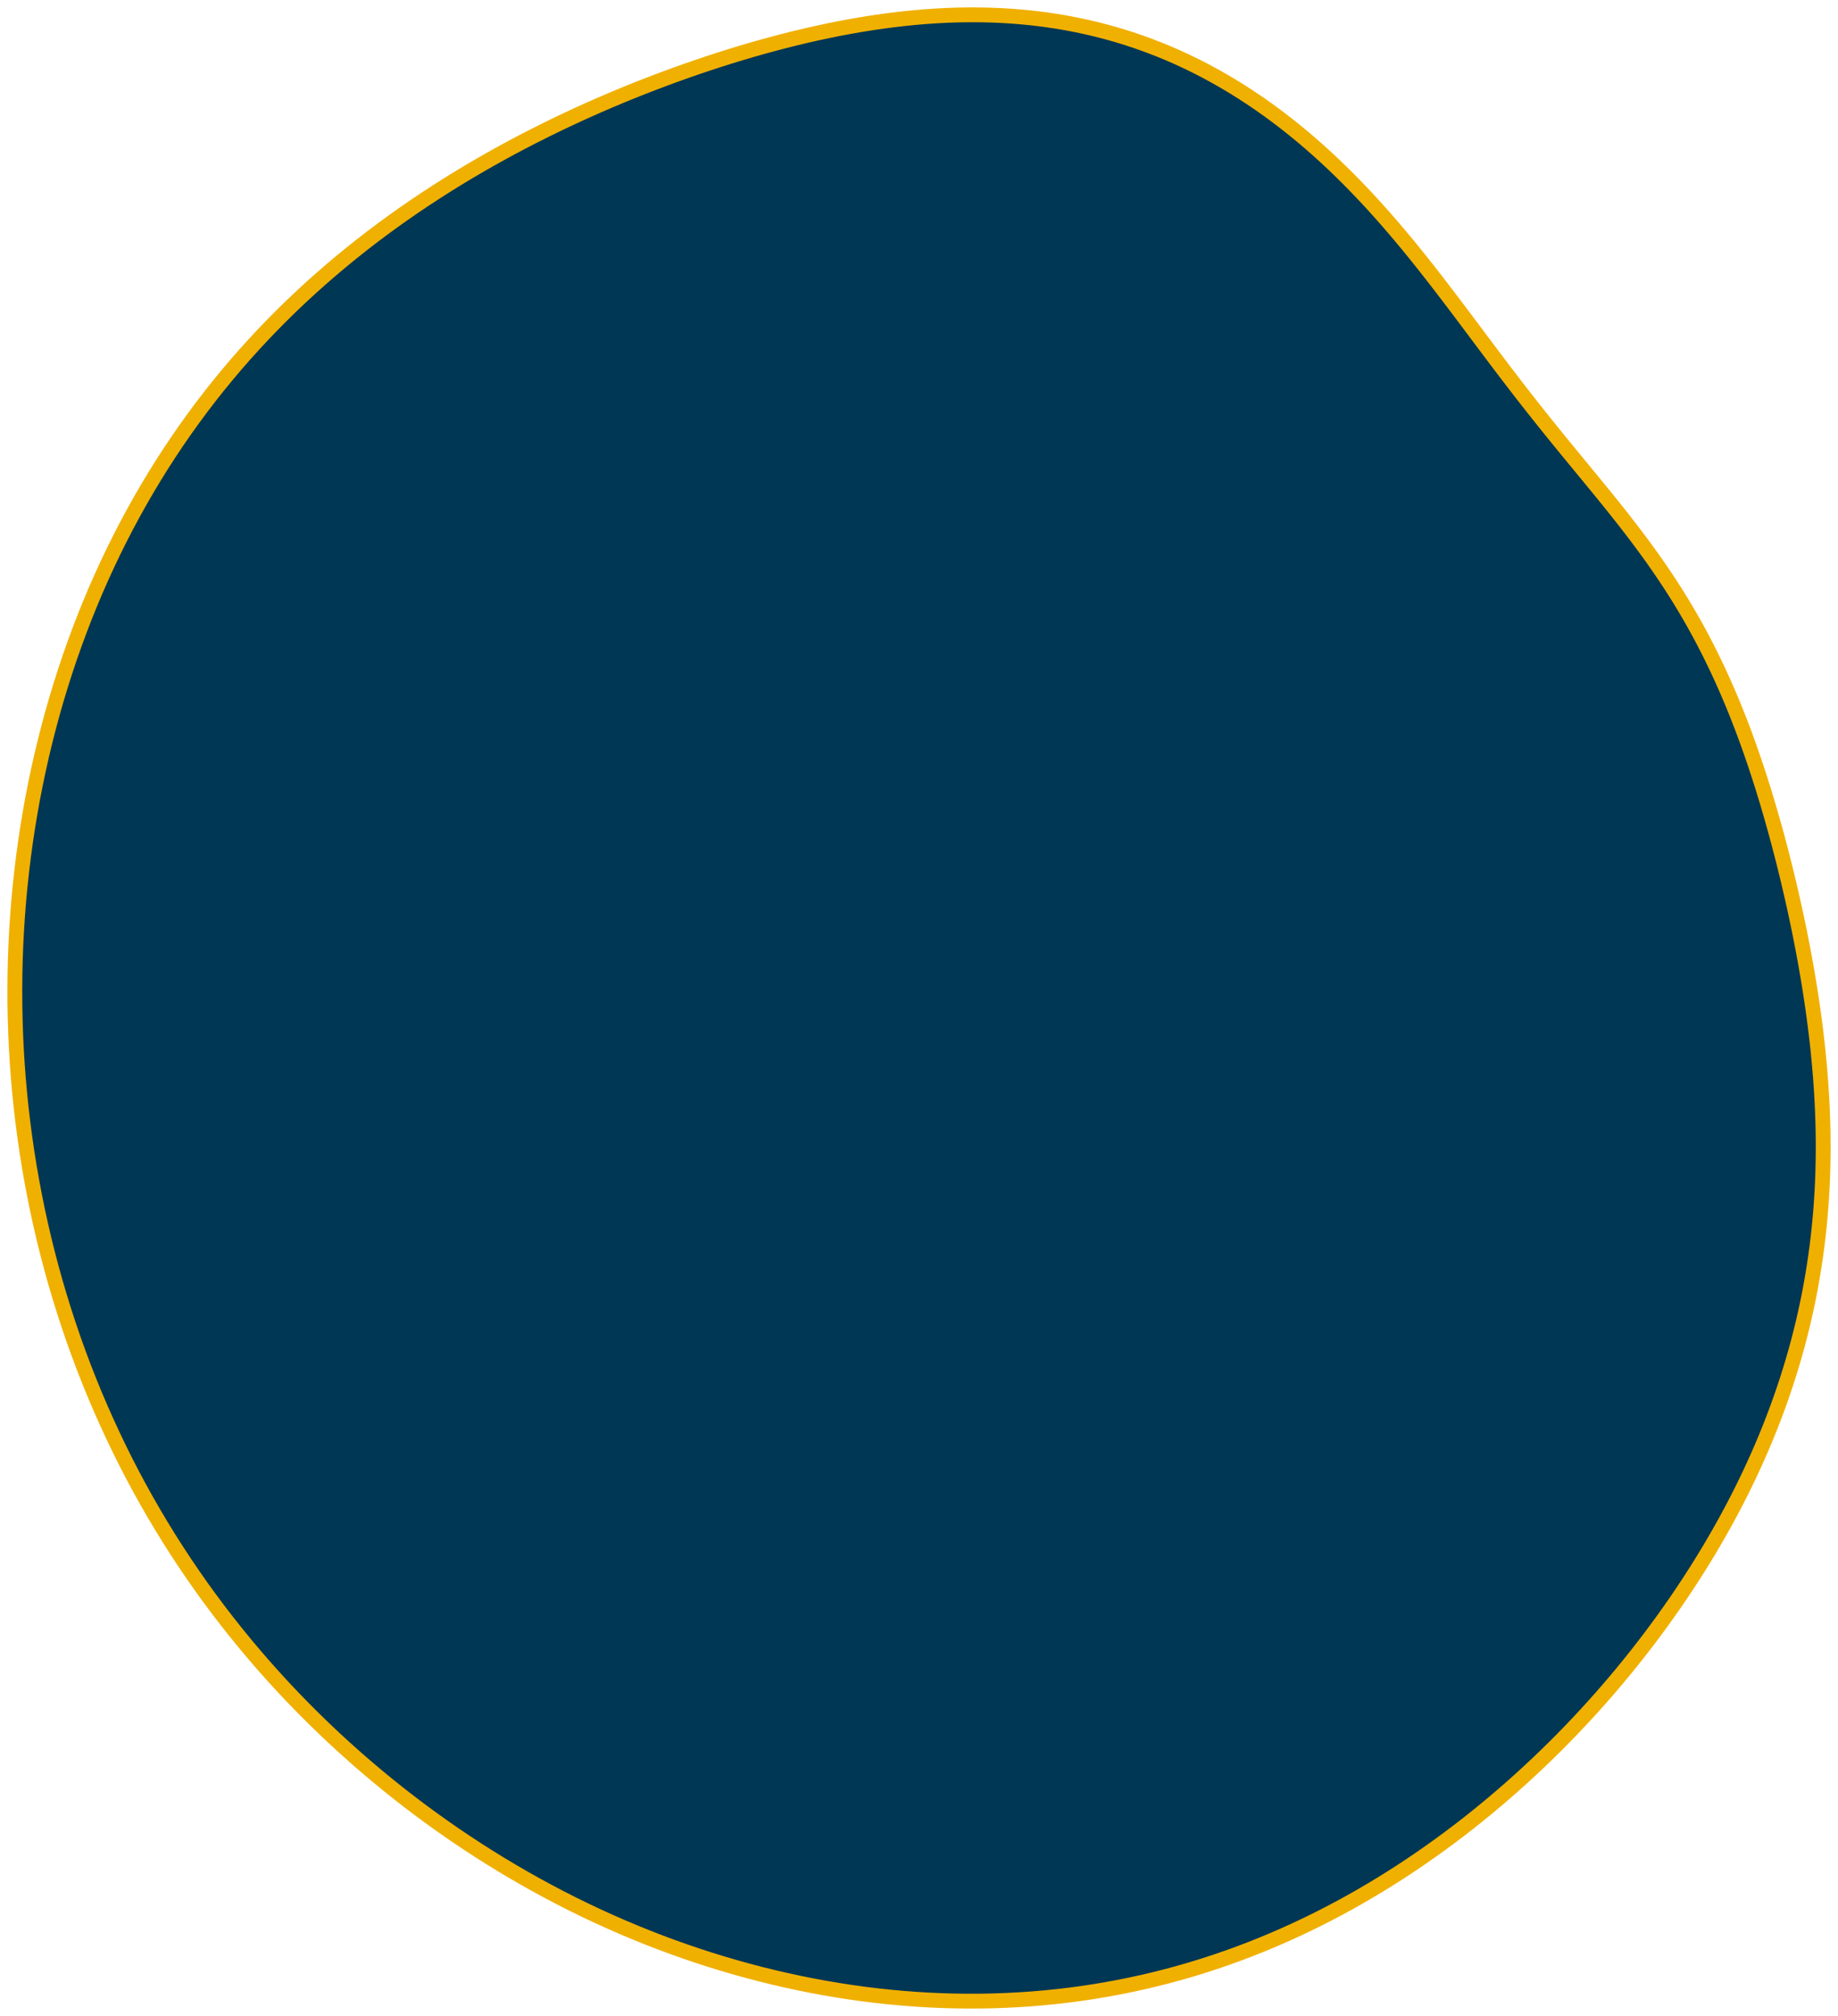 <svg width="124" height="136" viewBox="0 0 124 136" fill="none" xmlns="http://www.w3.org/2000/svg">
<g id="Vector">
<path fill-rule="evenodd" clip-rule="evenodd" d="M121.165 61.717L121.281 62.263L121.394 62.812L121.504 63.364L121.612 63.919L121.717 64.477L121.819 65.039L121.918 65.604L122.014 66.172L122.106 66.744L122.195 67.319L122.281 67.897L122.363 68.48L122.44 69.065L122.514 69.654L122.583 70.247L122.648 70.843L122.708 71.443L122.763 72.046L122.813 72.652L122.857 73.261L122.896 73.874L122.929 74.49L122.956 75.109L122.977 75.731L122.992 76.356L122.999 76.984L123 77.615L122.994 78.248L122.98 78.883L122.959 79.521L122.93 80.16L122.893 80.802L122.849 81.446L122.796 82.091L122.735 82.738L122.665 83.386L122.587 84.035L122.5 84.685L122.404 85.336L122.3 85.988L122.186 86.64L122.064 87.292L121.932 87.945L121.791 88.597L121.641 89.249L121.481 89.901L121.313 90.553L121.135 91.203L120.948 91.853L120.751 92.502L120.546 93.15L120.331 93.797L120.108 94.442L119.875 95.086L119.633 95.728L119.382 96.369L119.122 97.008L118.854 97.645L118.576 98.281L118.29 98.914L117.996 99.545L117.692 100.175L117.381 100.802L117.06 101.427L116.732 102.049L116.395 102.67L116.05 103.288L115.697 103.903L115.336 104.517L114.967 105.127L114.59 105.736L114.205 106.342L113.812 106.945L113.412 107.546L113.004 108.144L112.587 108.74L112.164 109.333L111.732 109.923L111.293 110.51L110.846 111.094L110.392 111.676L109.93 112.254L109.46 112.83L108.982 113.402L108.497 113.97L108.004 114.536L107.503 115.097L106.994 115.655L106.478 116.209L105.954 116.76L105.422 117.306L104.883 117.848L104.335 118.385L103.78 118.919L103.217 119.447L102.646 119.971L102.067 120.49L101.481 121.004L100.886 121.512L100.284 122.015L99.674 122.512L99.056 123.004L98.43 123.489L97.796 123.968L97.154 124.44L96.505 124.905L95.848 125.364L95.183 125.815L94.51 126.258L93.83 126.693L93.142 127.121L92.446 127.539L91.743 127.95L91.032 128.351L90.314 128.742L89.589 129.124L88.857 129.497L88.118 129.859L87.371 130.21L86.618 130.551L85.858 130.881L85.092 131.2L84.319 131.507L83.54 131.803L82.755 132.086L81.964 132.357L81.168 132.616L80.366 132.862L79.559 133.095L78.746 133.316L77.929 133.523L77.107 133.717L76.281 133.897L75.45 134.064L74.616 134.218L73.778 134.358L72.936 134.484L72.091 134.597L71.242 134.695L70.391 134.78L69.537 134.852L68.68 134.909L67.822 134.952L66.961 134.982L66.098 134.998L65.234 135L64.368 134.988L63.501 134.963L62.633 134.924L61.764 134.871L60.895 134.804L60.025 134.724L59.155 134.631L58.284 134.524L57.414 134.403L56.544 134.269L55.674 134.122L54.806 133.962L53.937 133.788L53.07 133.601L52.204 133.401L51.339 133.188L50.476 132.962L49.615 132.723L48.755 132.471L47.897 132.207L47.041 131.929L46.188 131.639L45.337 131.336L44.489 131.02L43.644 130.692L42.802 130.35L41.963 129.997L41.127 129.63L40.295 129.251L39.467 128.86L38.643 128.456L37.823 128.04L37.007 127.611L36.195 127.17L35.388 126.718L34.586 126.253L33.788 125.776L32.996 125.287L32.209 124.787L31.427 124.275L30.65 123.751L29.88 123.215L29.114 122.668L28.355 122.11L27.603 121.54L26.856 120.959L26.116 120.366L25.383 119.762L24.657 119.147L23.938 118.521L23.226 117.884L22.522 117.236L21.825 116.577L21.137 115.907L20.456 115.227L19.784 114.535L19.121 113.833L18.467 113.12L17.822 112.397L17.186 111.663L16.56 110.919L15.944 110.164L15.338 109.4L14.742 108.625L14.156 107.841L13.582 107.046L13.019 106.242L12.467 105.429L11.926 104.606L11.397 103.775L10.88 102.934L10.375 102.085L9.882 101.227L9.401 100.36L8.933 99.486L8.478 98.604L8.035 97.714L7.605 96.817L7.188 95.912L6.783 95.001L6.392 94.084L6.015 93.159L5.65 92.229L5.299 91.293L4.961 90.351L4.637 89.404L4.326 88.451L4.029 87.494L3.745 86.532L3.476 85.566L3.22 84.595L2.978 83.621L2.75 82.643L2.535 81.662L2.335 80.677L2.149 79.69L1.976 78.7L1.818 77.708L1.673 76.714L1.543 75.718L1.426 74.72L1.324 73.721L1.236 72.721L1.161 71.72L1.101 70.718L1.055 69.716L1.023 68.714L1.004 67.712L1 66.711L1.01 65.71L1.033 64.71L1.071 63.711L1.123 62.713L1.188 61.717L1.267 60.723L1.361 59.731L1.468 58.742L1.589 57.755L1.723 56.771L1.872 55.789L2.034 54.812L2.209 53.837L2.399 52.867L2.602 51.901L2.818 50.939L3.048 49.981L3.292 49.029L3.549 48.081L3.819 47.139L4.103 46.202L4.4 45.271L4.71 44.346L5.034 43.427L5.37 42.515L5.72 41.609L6.083 40.711L6.458 39.82L6.847 38.937L7.248 38.062L7.662 37.194L8.089 36.335L8.528 35.485L8.979 34.643L9.443 33.811L9.919 32.988L10.407 32.174L10.906 31.37L11.418 30.577L11.94 29.794L12.475 29.021L13.02 28.259L13.576 27.507L14.142 26.767L14.719 26.038L15.307 25.32L15.903 24.614L16.51 23.92L17.126 23.238L17.75 22.567L18.384 21.908L19.025 21.261L19.674 20.626L20.331 20.003L20.995 19.393L21.666 18.794L22.343 18.207L23.026 17.632L23.714 17.069L24.408 16.517L25.107 15.977L25.811 15.449L26.518 14.932L27.23 14.427L27.945 13.932L28.664 13.449L29.386 12.977L30.11 12.515L30.837 12.064L31.567 11.624L32.298 11.194L33.031 10.774L33.765 10.364L34.501 9.964L35.238 9.573L35.976 9.193L36.714 8.821L37.453 8.458L38.193 8.105L38.933 7.76L39.673 7.424L40.413 7.097L41.152 6.778L41.892 6.467L42.632 6.165L43.371 5.871L44.11 5.584L44.848 5.306L45.586 5.035L46.324 4.772L47.061 4.516L47.797 4.269L48.534 4.029L49.269 3.796L50.004 3.572L50.739 3.356L51.474 3.147L52.208 2.947L52.942 2.755L53.675 2.571L54.409 2.396L55.142 2.231L55.875 2.074L56.608 1.926L57.34 1.789L58.073 1.661L58.806 1.544L59.538 1.437L60.27 1.341L61.002 1.256L61.733 1.183L62.464 1.121L63.195 1.072L63.925 1.035L64.654 1.011L65.382 1L66.109 1.002L66.835 1.019L67.56 1.049L68.283 1.093L69.004 1.152L69.722 1.225L70.439 1.313L71.153 1.417L71.864 1.535L72.572 1.669L73.276 1.818L73.976 1.983L74.673 2.163L75.365 2.358L76.052 2.569L76.734 2.796L77.41 3.037L78.081 3.294L78.746 3.565L79.405 3.851L80.057 4.152L80.702 4.466L81.339 4.794L81.97 5.136L82.592 5.49L83.207 5.857L83.813 6.235L84.411 6.625L85.001 7.026L85.582 7.437L86.153 7.858L86.716 8.288L87.27 8.727L87.815 9.174L88.351 9.628L88.877 10.09L89.394 10.558L89.903 11.031L90.401 11.51L90.891 11.993L91.372 12.48L91.844 12.971L92.308 13.464L92.762 13.96L93.209 14.457L93.647 14.955L94.077 15.454L94.5 15.953L94.915 16.452L95.322 16.95L95.723 17.446L96.117 17.941L96.504 18.434L96.886 18.924L97.261 19.411L97.632 19.895L97.997 20.376L98.357 20.852L98.713 21.325L99.064 21.794L99.412 22.258L99.756 22.718L100.097 23.174L100.435 23.624L100.77 24.07L101.103 24.512L101.434 24.948L101.763 25.381L102.091 25.808L102.417 26.232L102.742 26.651L103.066 27.066L103.389 27.477L103.711 27.884L104.032 28.288L104.354 28.689L104.674 29.087L104.994 29.483L105.314 29.876L105.634 30.267L105.953 30.656L106.272 31.044L106.59 31.431L106.908 31.817L107.225 32.202L107.541 32.587L107.856 32.973L108.171 33.358L108.484 33.745L108.796 34.132L109.106 34.521L109.415 34.911L109.722 35.303L110.027 35.697L110.329 36.093L110.629 36.492L110.926 36.893L111.221 37.297L111.512 37.704L111.8 38.114L112.084 38.527L112.365 38.943L112.642 39.363L112.916 39.786L113.185 40.212L113.449 40.642L113.71 41.075L113.966 41.511L114.218 41.951L114.465 42.394L114.708 42.84L114.946 43.29L115.179 43.742L115.409 44.198L115.633 44.657L115.854 45.118L116.07 45.583L116.281 46.05L116.489 46.52L116.692 46.992L116.891 47.467L117.086 47.945L117.277 48.425L117.464 48.907L117.648 49.392L117.827 49.879L118.004 50.369L118.176 50.86L118.346 51.354L118.512 51.85L118.675 52.349L118.835 52.849L118.993 53.352L119.147 53.856L119.298 54.364L119.447 54.873L119.594 55.384L119.738 55.898L119.879 56.414L120.018 56.933L120.155 57.454L120.289 57.978L120.421 58.504L120.551 59.032L120.678 59.564L120.804 60.098L120.926 60.635L121.047 61.175L121.165 61.717Z" fill="#003754"/>
<path d="M121.165 61.717V61.717ZM121.165 61.717L121.281 62.263L121.394 62.812L121.504 63.364L121.612 63.919L121.717 64.477L121.819 65.039L121.918 65.604L122.014 66.172L122.106 66.744L122.195 67.319L122.281 67.897L122.363 68.48L122.44 69.065L122.514 69.654L122.583 70.247L122.648 70.843L122.708 71.442L122.763 72.046L122.813 72.652L122.857 73.261L122.896 73.874L122.929 74.49L122.956 75.109L122.977 75.731L122.992 76.356L122.999 76.984L123 77.615L122.994 78.248L122.98 78.883L122.959 79.521L122.93 80.16L122.893 80.802L122.849 81.446L122.796 82.091L122.735 82.738L122.665 83.386L122.587 84.035L122.5 84.685L122.404 85.336L122.3 85.988L122.186 86.64L122.064 87.292L121.932 87.945L121.791 88.597L121.641 89.249L121.481 89.901L121.313 90.553L121.135 91.203L120.948 91.853L120.751 92.502L120.546 93.15L120.331 93.797L120.108 94.442L119.875 95.086L119.633 95.728L119.382 96.369L119.122 97.008L118.854 97.645L118.576 98.281L118.29 98.914L117.996 99.545L117.692 100.175L117.381 100.802L117.06 101.427L116.732 102.049L116.395 102.67L116.05 103.288L115.697 103.903L115.336 104.517L114.967 105.127L114.59 105.736L114.205 106.342L113.812 106.945L113.412 107.546L113.004 108.144L112.587 108.74L112.164 109.333L111.732 109.923L111.293 110.51L110.846 111.094L110.392 111.676L109.93 112.254L109.46 112.83L108.982 113.402L108.497 113.97L108.004 114.536L107.503 115.097L106.994 115.655L106.478 116.209L105.954 116.76L105.422 117.306L104.883 117.848L104.335 118.385L103.78 118.919L103.217 119.447L102.646 119.971L102.067 120.49L101.481 121.004L100.886 121.512L100.284 122.015L99.674 122.512L99.056 123.004L98.43 123.489L97.796 123.968L97.154 124.44L96.505 124.905L95.848 125.364L95.183 125.815L94.51 126.258L93.83 126.693L93.142 127.121L92.446 127.539L91.743 127.95L91.032 128.351L90.314 128.742L89.589 129.124L88.857 129.497L88.118 129.859L87.371 130.21L86.618 130.551L85.858 130.881L85.092 131.2L84.319 131.507L83.54 131.803L82.755 132.086L81.964 132.357L81.168 132.616L80.366 132.862L79.559 133.095L78.746 133.316L77.929 133.523L77.107 133.717L76.281 133.897L75.45 134.064L74.616 134.218L73.778 134.358L72.936 134.484L72.091 134.597L71.242 134.695L70.391 134.78L69.537 134.852L68.68 134.909L67.822 134.952L66.961 134.982L66.098 134.998L65.234 135L64.368 134.988L63.501 134.963L62.633 134.924L61.764 134.871L60.895 134.804L60.025 134.724L59.155 134.631L58.284 134.524L57.414 134.403L56.544 134.269L55.674 134.122L54.806 133.962L53.937 133.788L53.07 133.601L52.204 133.401L51.339 133.188L50.476 132.962L49.615 132.723L48.755 132.471L47.897 132.207L47.041 131.929L46.188 131.639L45.337 131.336L44.489 131.02L43.644 130.692L42.802 130.35L41.963 129.997L41.127 129.63L40.295 129.251L39.467 128.86L38.643 128.456L37.823 128.04L37.007 127.611L36.195 127.17L35.388 126.718L34.586 126.253L33.788 125.776L32.996 125.287L32.209 124.787L31.427 124.275L30.65 123.751L29.88 123.215L29.114 122.668L28.355 122.11L27.603 121.54L26.856 120.959L26.116 120.366L25.383 119.762L24.657 119.147L23.938 118.521L23.226 117.884L22.522 117.236L21.825 116.577L21.137 115.907L20.456 115.227L19.784 114.535L19.121 113.833L18.467 113.12L17.822 112.397L17.186 111.663L16.56 110.919L15.944 110.164L15.338 109.4L14.742 108.625L14.156 107.841L13.582 107.046L13.019 106.242L12.467 105.429L11.926 104.606L11.397 103.775L10.88 102.934L10.375 102.085L9.882 101.227L9.401 100.36L8.933 99.486L8.478 98.604L8.035 97.714L7.605 96.817L7.188 95.912L6.783 95.001L6.392 94.084L6.015 93.159L5.65 92.229L5.299 91.293L4.961 90.351L4.637 89.404L4.326 88.451L4.029 87.494L3.745 86.532L3.476 85.566L3.22 84.595L2.978 83.621L2.75 82.643L2.535 81.662L2.335 80.677L2.149 79.69L1.976 78.7L1.818 77.708L1.673 76.714L1.543 75.718L1.426 74.72L1.324 73.721L1.236 72.721L1.161 71.72L1.101 70.718L1.055 69.716L1.023 68.714L1.004 67.712L1 66.711L1.01 65.71L1.033 64.71L1.071 63.711L1.123 62.713L1.188 61.717L1.267 60.723L1.361 59.731L1.468 58.742L1.589 57.755L1.723 56.771L1.872 55.789L2.034 54.812L2.209 53.837L2.399 52.867L2.602 51.901L2.818 50.939L3.048 49.981L3.292 49.029L3.549 48.081L3.819 47.139L4.103 46.202L4.4 45.271L4.71 44.346L5.034 43.427L5.37 42.515L5.72 41.609L6.083 40.711L6.458 39.82L6.847 38.937L7.248 38.062L7.662 37.194L8.089 36.335L8.528 35.485L8.979 34.643L9.443 33.811L9.919 32.988L10.407 32.174L10.906 31.37L11.418 30.577L11.94 29.794L12.475 29.021L13.02 28.259L13.576 27.507L14.142 26.767L14.719 26.038L15.307 25.32L15.903 24.614L16.51 23.92L17.126 23.238L17.75 22.567L18.384 21.908L19.025 21.261L19.674 20.626L20.331 20.003L20.995 19.393L21.666 18.794L22.343 18.207L23.026 17.632L23.714 17.069L24.408 16.517L25.107 15.977L25.811 15.449L26.518 14.932L27.23 14.427L27.945 13.932L28.664 13.449L29.386 12.977L30.11 12.515L30.837 12.064L31.567 11.624L32.298 11.194L33.031 10.774L33.765 10.364L34.501 9.964L35.238 9.573L35.976 9.193L36.714 8.821L37.453 8.458L38.193 8.105L38.933 7.76L39.673 7.424L40.413 7.097L41.152 6.778L41.892 6.467L42.632 6.165L43.371 5.871L44.11 5.584L44.848 5.306L45.586 5.035L46.324 4.772L47.061 4.516L47.797 4.269L48.534 4.029L49.269 3.796L50.004 3.572L50.739 3.356L51.474 3.147L52.208 2.947L52.942 2.755L53.675 2.571L54.409 2.396L55.142 2.231L55.875 2.074L56.608 1.926L57.34 1.789L58.073 1.661L58.806 1.544L59.538 1.437L60.27 1.341L61.002 1.256L61.733 1.183L62.464 1.121L63.195 1.072L63.925 1.035L64.654 1.011L65.382 1L66.109 1.002L66.835 1.019L67.56 1.049L68.283 1.093L69.004 1.152L69.722 1.225L70.439 1.313L71.153 1.417L71.864 1.535L72.572 1.669L73.276 1.818L73.976 1.983L74.673 2.163L75.365 2.358L76.052 2.569L76.734 2.796L77.41 3.037L78.081 3.294L78.746 3.565L79.405 3.851L80.057 4.152L80.702 4.466L81.339 4.794L81.97 5.136L82.592 5.49L83.207 5.857L83.813 6.235L84.411 6.625L85.001 7.026L85.582 7.437L86.153 7.858L86.716 8.288L87.27 8.727L87.815 9.174L88.351 9.628L88.877 10.09L89.394 10.558L89.903 11.031L90.401 11.51L90.891 11.993L91.372 12.48L91.844 12.971L92.308 13.464L92.762 13.96L93.209 14.457L93.647 14.955L94.077 15.454L94.5 15.953L94.915 16.452L95.322 16.95L95.723 17.446L96.117 17.941L96.504 18.434L96.886 18.924L97.261 19.411L97.632 19.895L97.997 20.376L98.357 20.852L98.713 21.325L99.064 21.794L99.412 22.258L99.756 22.718L100.097 23.174L100.435 23.624L100.77 24.07L101.103 24.512L101.434 24.948L101.763 25.381L102.091 25.808L102.417 26.232L102.742 26.651L103.066 27.066L103.389 27.477L103.711 27.884L104.032 28.288L104.354 28.689L104.674 29.087L104.994 29.483L105.314 29.876L105.634 30.267L105.953 30.656L106.272 31.044L106.59 31.431L106.908 31.817L107.225 32.202L107.541 32.587L107.856 32.973L108.171 33.358L108.484 33.745L108.796 34.132L109.106 34.521L109.415 34.911L109.722 35.303L110.027 35.697L110.329 36.093L110.629 36.492L110.926 36.893L111.221 37.297L111.512 37.704L111.8 38.114L112.084 38.527L112.365 38.943L112.642 39.363L112.916 39.786L113.185 40.212L113.449 40.642L113.71 41.075L113.966 41.511L114.218 41.951L114.465 42.394L114.708 42.84L114.946 43.29L115.179 43.742L115.409 44.198L115.633 44.657L115.854 45.118L116.07 45.583L116.281 46.05L116.489 46.52L116.692 46.992L116.891 47.467L117.086 47.945L117.277 48.425L117.464 48.907L117.648 49.392L117.827 49.879L118.004 50.369L118.176 50.86L118.346 51.354L118.512 51.85L118.675 52.349L118.835 52.849L118.993 53.352L119.147 53.856L119.298 54.364L119.447 54.873L119.594 55.384L119.738 55.898L119.879 56.414L120.018 56.933L120.155 57.454L120.289 57.978L120.421 58.504L120.551 59.032L120.678 59.564L120.804 60.098L120.926 60.635L121.047 61.175L121.165 61.717" stroke="#F0B000"/>
</g>
</svg>

